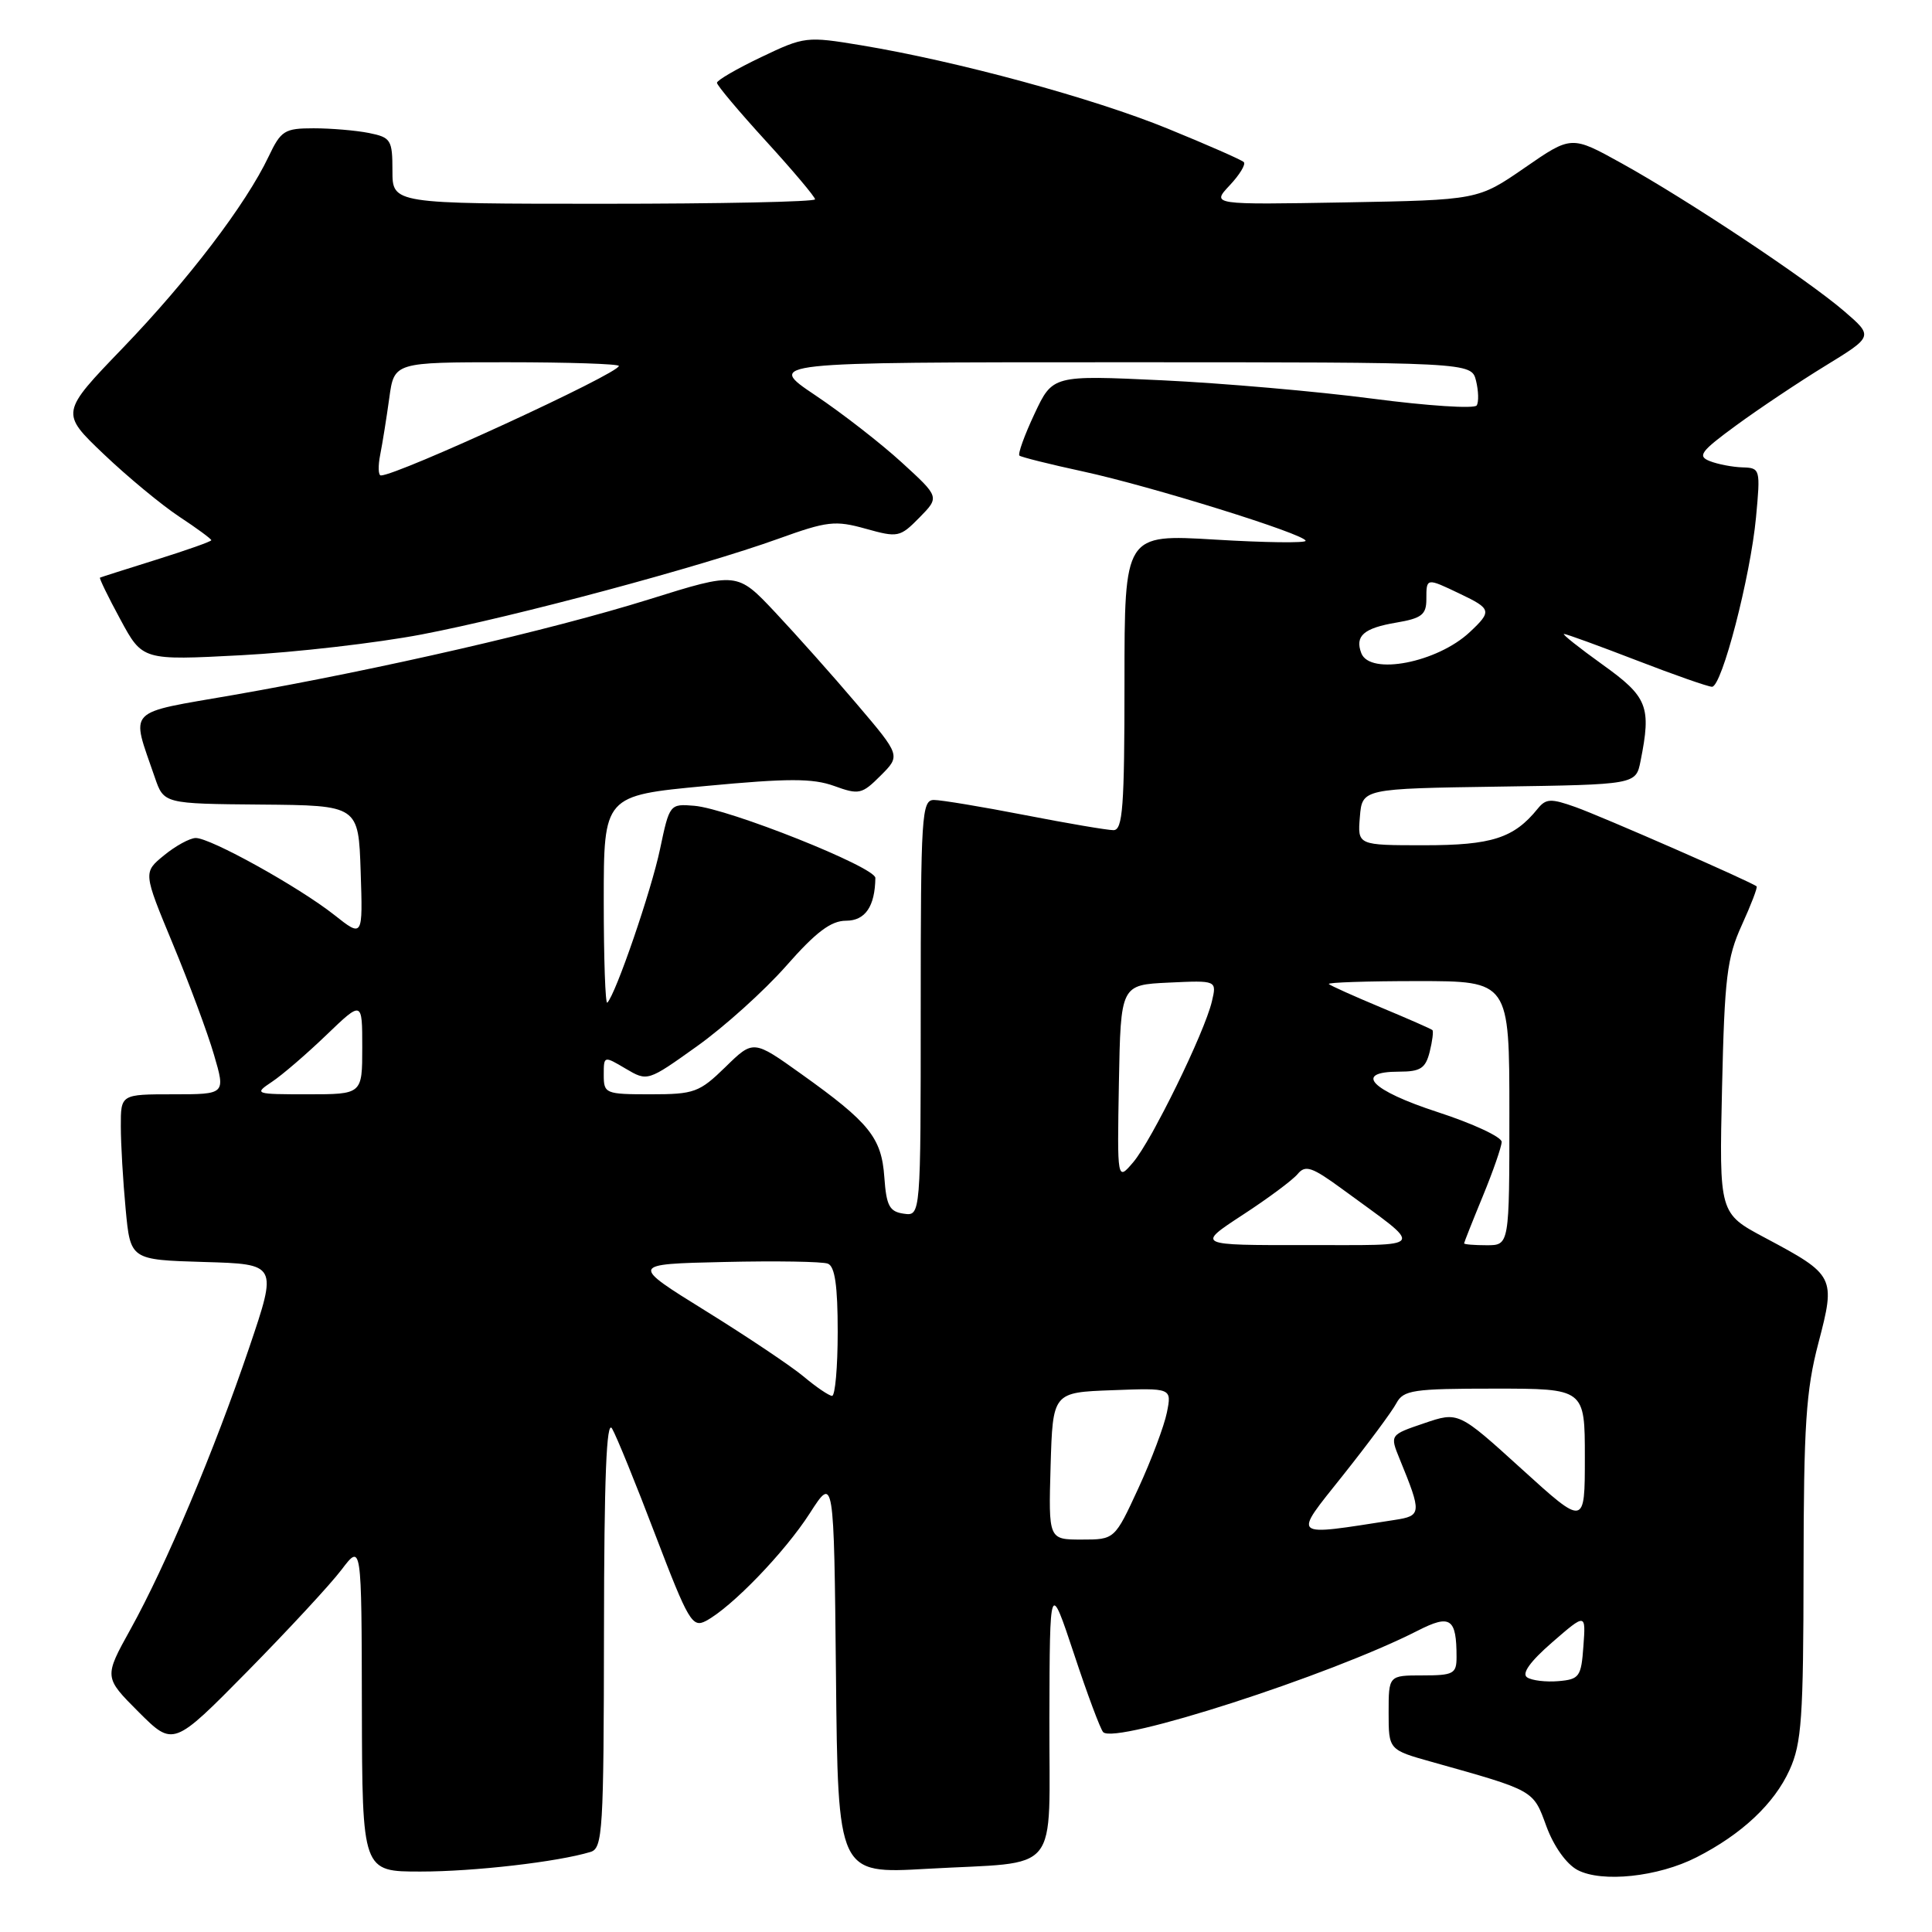 <?xml version="1.0" encoding="UTF-8" standalone="no"?>
<!DOCTYPE svg PUBLIC "-//W3C//DTD SVG 1.1//EN" "http://www.w3.org/Graphics/SVG/1.1/DTD/svg11.dtd" >
<svg xmlns="http://www.w3.org/2000/svg" xmlns:xlink="http://www.w3.org/1999/xlink" version="1.1" viewBox="0 0 256 256">
 <g >
 <path fill="currentColor"
d=" M 224.80 246.10 C 230.79 243.05 235.09 239.01 237.12 234.54 C 238.73 231.01 238.96 227.66 238.98 207.93 C 239.00 188.83 239.30 184.23 240.95 177.95 C 243.25 169.17 243.14 168.95 233.85 164.00 C 227.80 160.78 227.80 160.78 228.18 144.14 C 228.51 129.55 228.83 126.90 230.79 122.60 C 232.02 119.90 232.91 117.58 232.76 117.45 C 232.19 116.91 212.27 108.19 208.76 106.94 C 205.50 105.78 204.85 105.81 203.76 107.15 C 200.60 111.06 197.67 112.00 188.72 112.00 C 179.88 112.00 179.88 112.00 180.19 108.25 C 180.50 104.50 180.50 104.50 198.63 104.23 C 216.76 103.96 216.76 103.96 217.38 100.85 C 218.83 93.61 218.33 92.35 212.34 88.06 C 209.22 85.82 206.93 84.00 207.24 84.00 C 207.55 84.00 211.88 85.58 216.86 87.50 C 221.85 89.43 226.34 91.00 226.85 91.00 C 228.16 91.00 231.94 76.42 232.68 68.56 C 233.28 62.15 233.24 62.00 230.89 61.93 C 229.58 61.89 227.63 61.52 226.56 61.10 C 224.88 60.44 225.33 59.82 230.06 56.36 C 233.05 54.17 238.36 50.62 241.87 48.47 C 248.23 44.57 248.23 44.57 244.37 41.24 C 239.49 37.04 223.57 26.45 214.86 21.63 C 208.22 17.95 208.22 17.95 202.03 22.23 C 195.84 26.50 195.84 26.50 178.18 26.82 C 160.53 27.13 160.53 27.13 162.93 24.57 C 164.26 23.16 165.10 21.77 164.81 21.48 C 164.52 21.18 159.98 19.19 154.74 17.05 C 144.83 13.00 126.88 8.12 114.11 6.00 C 106.87 4.80 106.59 4.83 100.86 7.57 C 97.63 9.11 95.00 10.64 95.00 10.97 C 95.00 11.31 97.92 14.78 101.50 18.70 C 105.08 22.62 108.00 26.09 108.00 26.41 C 108.00 26.74 95.40 27.00 80.00 27.00 C 52.00 27.00 52.00 27.00 52.00 22.63 C 52.00 18.53 51.80 18.21 48.88 17.62 C 47.16 17.28 43.86 17.00 41.56 17.00 C 37.70 17.00 37.23 17.30 35.59 20.75 C 32.58 27.08 24.96 37.08 16.28 46.10 C 8.00 54.70 8.00 54.70 13.75 60.18 C 16.91 63.19 21.41 66.91 23.75 68.46 C 26.09 70.00 28.00 71.41 28.00 71.58 C 28.00 71.75 24.74 72.90 20.75 74.15 C 16.76 75.40 13.39 76.47 13.25 76.54 C 13.12 76.60 14.33 79.10 15.95 82.08 C 18.88 87.51 18.88 87.51 31.99 86.82 C 39.19 86.44 49.93 85.20 55.86 84.07 C 68.29 81.69 92.75 75.13 103.13 71.39 C 109.62 69.05 110.66 68.93 114.71 70.06 C 118.98 71.25 119.25 71.20 121.83 68.58 C 124.50 65.86 124.50 65.86 119.50 61.29 C 116.75 58.77 111.58 54.75 108.01 52.36 C 101.52 48.00 101.52 48.00 148.24 48.00 C 194.96 48.00 194.96 48.00 195.58 50.44 C 195.91 51.79 195.96 53.26 195.67 53.72 C 195.39 54.19 189.16 53.78 181.83 52.82 C 174.50 51.86 161.97 50.77 153.99 50.39 C 139.48 49.71 139.48 49.71 137.07 54.85 C 135.74 57.68 134.85 60.16 135.08 60.37 C 135.31 60.57 139.10 61.52 143.50 62.47 C 152.51 64.42 173.00 70.80 173.00 71.66 C 173.00 71.97 167.60 71.90 161.00 71.50 C 149.00 70.78 149.00 70.78 149.00 90.39 C 149.00 106.94 148.77 110.00 147.54 110.00 C 146.73 110.00 141.44 109.10 135.79 108.00 C 130.13 106.90 124.71 106.00 123.75 106.00 C 122.13 106.00 122.00 107.98 122.00 133.57 C 122.00 161.14 122.00 161.14 119.75 160.82 C 117.86 160.55 117.45 159.79 117.18 156.00 C 116.81 150.75 115.23 148.77 106.16 142.30 C 99.82 137.77 99.82 137.77 96.12 141.39 C 92.67 144.75 91.99 145.00 86.21 145.00 C 80.22 145.00 80.00 144.91 80.00 142.44 C 80.00 139.89 80.01 139.89 82.90 141.60 C 85.80 143.31 85.81 143.31 92.36 138.63 C 95.97 136.06 101.29 131.26 104.18 127.98 C 108.13 123.49 110.11 122.00 112.11 122.00 C 114.65 122.00 115.94 120.10 115.99 116.33 C 116.00 114.90 96.55 107.15 91.99 106.77 C 88.75 106.50 88.71 106.56 87.46 112.50 C 86.31 118.00 81.59 131.75 80.47 132.86 C 80.21 133.12 80.00 127.05 80.00 119.38 C 80.00 105.42 80.00 105.42 93.50 104.15 C 104.43 103.12 107.68 103.12 110.52 104.14 C 113.82 105.34 114.21 105.25 116.69 102.77 C 119.34 100.12 119.34 100.12 113.55 93.31 C 110.37 89.56 105.49 84.09 102.72 81.14 C 97.67 75.77 97.67 75.77 86.00 79.42 C 72.90 83.51 50.37 88.69 30.99 92.08 C 16.47 94.61 17.33 93.71 20.51 103.00 C 21.71 106.50 21.71 106.50 34.60 106.61 C 47.50 106.72 47.50 106.72 47.79 115.48 C 48.08 124.23 48.08 124.23 44.29 121.23 C 39.59 117.52 27.83 110.99 25.92 111.04 C 25.14 111.06 23.25 112.09 21.73 113.34 C 18.97 115.60 18.97 115.60 22.89 125.05 C 25.05 130.25 27.51 136.86 28.35 139.75 C 29.89 145.00 29.89 145.00 22.95 145.00 C 16.00 145.00 16.00 145.00 16.01 149.25 C 16.01 151.59 16.30 156.52 16.65 160.22 C 17.28 166.93 17.28 166.93 27.03 167.22 C 36.77 167.50 36.77 167.50 33.02 178.57 C 28.39 192.23 21.98 207.44 17.30 215.87 C 13.77 222.24 13.77 222.24 18.36 226.84 C 22.96 231.43 22.96 231.43 32.78 221.47 C 38.18 215.98 43.79 209.93 45.25 208.00 C 47.91 204.50 47.91 204.50 47.95 226.25 C 48.00 248.00 48.00 248.00 55.75 247.99 C 62.83 247.99 73.92 246.71 78.25 245.39 C 79.86 244.91 80.00 242.62 80.03 216.18 C 80.05 195.80 80.36 188.02 81.10 189.29 C 81.68 190.27 84.27 196.64 86.86 203.45 C 91.21 214.83 91.74 215.73 93.54 214.78 C 96.94 212.98 103.98 205.69 107.30 200.52 C 110.50 195.54 110.50 195.54 110.77 221.92 C 111.03 248.30 111.03 248.30 122.77 247.63 C 140.86 246.60 138.99 248.88 139.05 227.63 C 139.10 209.50 139.10 209.50 142.32 219.18 C 144.08 224.51 145.82 229.16 146.18 229.52 C 147.83 231.17 176.22 222.01 187.84 216.08 C 192.19 213.86 193.00 214.41 193.00 219.58 C 193.00 221.78 192.59 222.00 188.50 222.00 C 184.00 222.00 184.00 222.00 184.00 226.93 C 184.00 231.86 184.00 231.86 189.75 233.47 C 203.39 237.30 203.14 237.16 204.90 241.98 C 205.88 244.65 207.55 246.99 209.02 247.78 C 212.25 249.49 219.71 248.70 224.80 246.10 Z  M 202.35 222.26 C 201.60 221.76 202.74 220.17 205.67 217.62 C 210.13 213.75 210.13 213.75 209.81 218.12 C 209.52 222.18 209.28 222.52 206.50 222.76 C 204.85 222.90 202.98 222.68 202.35 222.26 Z  M 139.21 194.25 C 139.50 184.50 139.50 184.50 147.38 184.21 C 155.27 183.91 155.27 183.91 154.62 187.16 C 154.26 188.95 152.56 193.47 150.84 197.20 C 147.70 204.00 147.70 204.00 143.32 204.00 C 138.93 204.00 138.93 204.00 139.21 194.25 Z  M 177.93 195.51 C 181.27 191.31 184.47 187.00 185.03 185.93 C 185.97 184.19 187.23 184.00 198.04 184.00 C 210.00 184.00 210.00 184.00 210.00 193.12 C 210.00 202.25 210.00 202.25 201.62 194.64 C 193.25 187.04 193.25 187.04 188.70 188.59 C 184.16 190.13 184.16 190.13 185.46 193.32 C 188.41 200.53 188.38 200.85 184.80 201.40 C 170.86 203.56 171.26 203.90 177.93 195.51 Z  M 106.50 182.41 C 104.85 181.03 99.00 177.11 93.50 173.70 C 83.50 167.50 83.50 167.50 95.94 167.22 C 102.79 167.06 108.98 167.16 109.69 167.44 C 110.63 167.79 111.00 170.37 111.00 176.47 C 111.00 181.16 110.66 184.98 110.25 184.96 C 109.84 184.94 108.15 183.80 106.50 182.41 Z  M 164.63 161.00 C 168.00 158.81 171.29 156.36 171.95 155.56 C 172.97 154.33 173.84 154.62 177.83 157.54 C 188.91 165.67 189.38 164.95 173.01 164.98 C 158.52 165.00 158.52 165.00 164.63 161.00 Z  M 194.00 164.75 C 194.01 164.61 195.12 161.80 196.48 158.50 C 197.84 155.20 198.96 151.97 198.98 151.31 C 198.99 150.66 195.18 148.88 190.50 147.36 C 181.63 144.47 179.28 142.00 185.39 142.00 C 188.22 142.00 188.89 141.56 189.44 139.38 C 189.80 137.94 189.96 136.64 189.80 136.49 C 189.63 136.33 186.57 134.99 183.00 133.50 C 179.43 132.01 176.31 130.61 176.08 130.39 C 175.85 130.18 181.14 130.00 187.83 130.00 C 200.00 130.00 200.00 130.00 200.00 147.50 C 200.00 165.00 200.00 165.00 197.00 165.00 C 195.35 165.00 194.00 164.89 194.00 164.75 Z  M 148.26 143.50 C 148.50 130.50 148.50 130.50 154.87 130.20 C 161.24 129.90 161.24 129.90 160.58 132.70 C 159.60 136.84 152.61 151.12 150.16 154.00 C 148.03 156.50 148.03 156.50 148.26 143.50 Z  M 36.03 143.35 C 37.39 142.45 40.64 139.65 43.25 137.14 C 48.00 132.58 48.00 132.58 48.00 138.79 C 48.00 145.00 48.00 145.00 40.78 145.00 C 33.74 145.00 33.62 144.96 36.03 143.35 Z  M 180.38 86.55 C 179.51 84.27 180.69 83.23 185.01 82.50 C 188.37 81.93 189.00 81.45 189.00 79.41 C 189.00 76.54 188.98 76.54 193.47 78.69 C 197.63 80.67 197.71 80.99 194.75 83.76 C 190.44 87.80 181.52 89.53 180.38 86.55 Z  M 50.38 60.25 C 50.68 58.74 51.22 55.36 51.58 52.75 C 52.23 48.00 52.23 48.00 67.11 48.00 C 75.30 48.00 82.00 48.22 82.00 48.49 C 82.00 49.49 52.66 63.00 50.47 63.00 C 50.12 63.00 50.08 61.76 50.38 60.25 Z "/>
</g>
</svg>